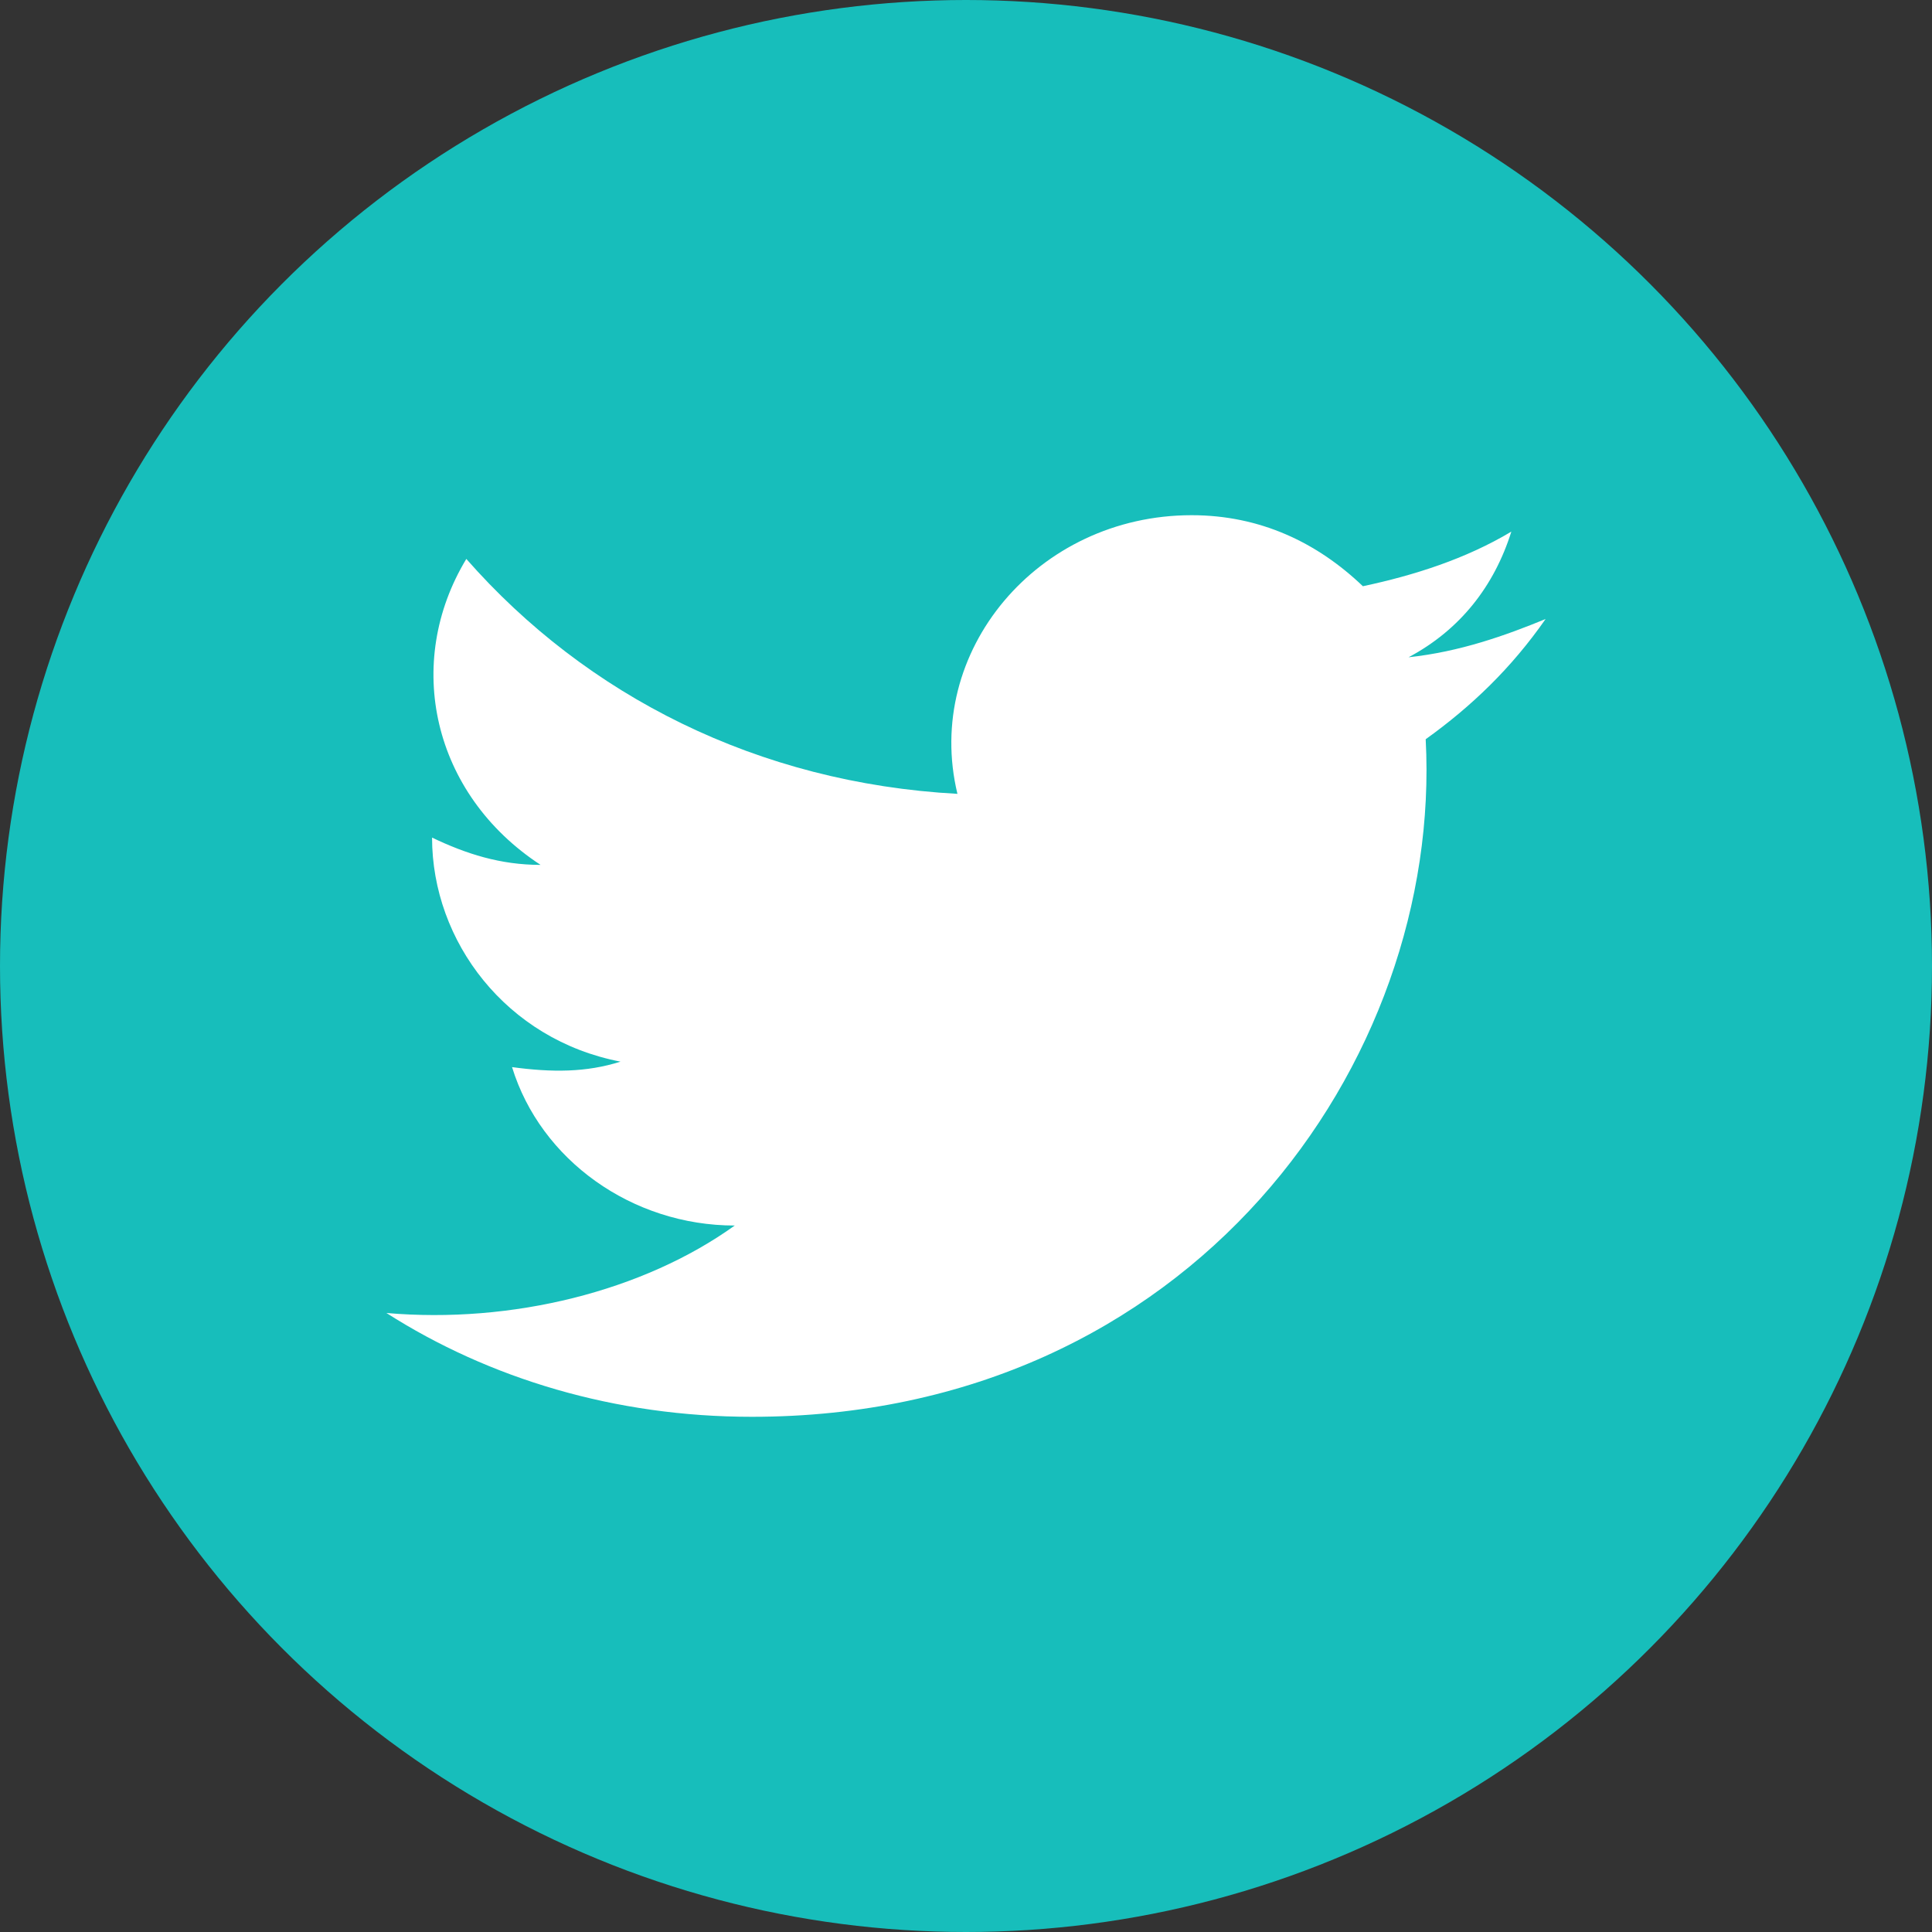 <svg width="30" height="30" viewBox="0 0 30 30" fill="none" xmlns="http://www.w3.org/2000/svg">
<rect x="0" y="0" width="30" height="30" fill="#333333" stroke="none"/>
<circle cx="15" cy="15" r="15" fill="#17BEBB"/>
<path d="M6 20.388C7.596 21.406 9.547 22 11.675 22C18.503 22 22.404 16.485 22.138 11.479C22.847 10.97 23.468 10.376 24 9.612C23.379 9.867 22.67 10.121 21.872 10.206C22.67 9.782 23.202 9.103 23.468 8.255C22.759 8.679 21.961 8.933 21.163 9.103C20.453 8.424 19.567 8 18.503 8C16.108 8 14.335 10.121 14.867 12.327C11.764 12.158 9.103 10.8 7.241 8.679C6.266 10.291 6.709 12.327 8.394 13.43C7.773 13.43 7.241 13.261 6.709 13.006C6.709 14.618 7.862 16.145 9.635 16.485C9.103 16.654 8.571 16.654 7.951 16.57C8.394 18.012 9.813 19.03 11.409 19.03C9.99 20.049 7.951 20.558 6 20.388Z" fill="white"/>
</svg>

